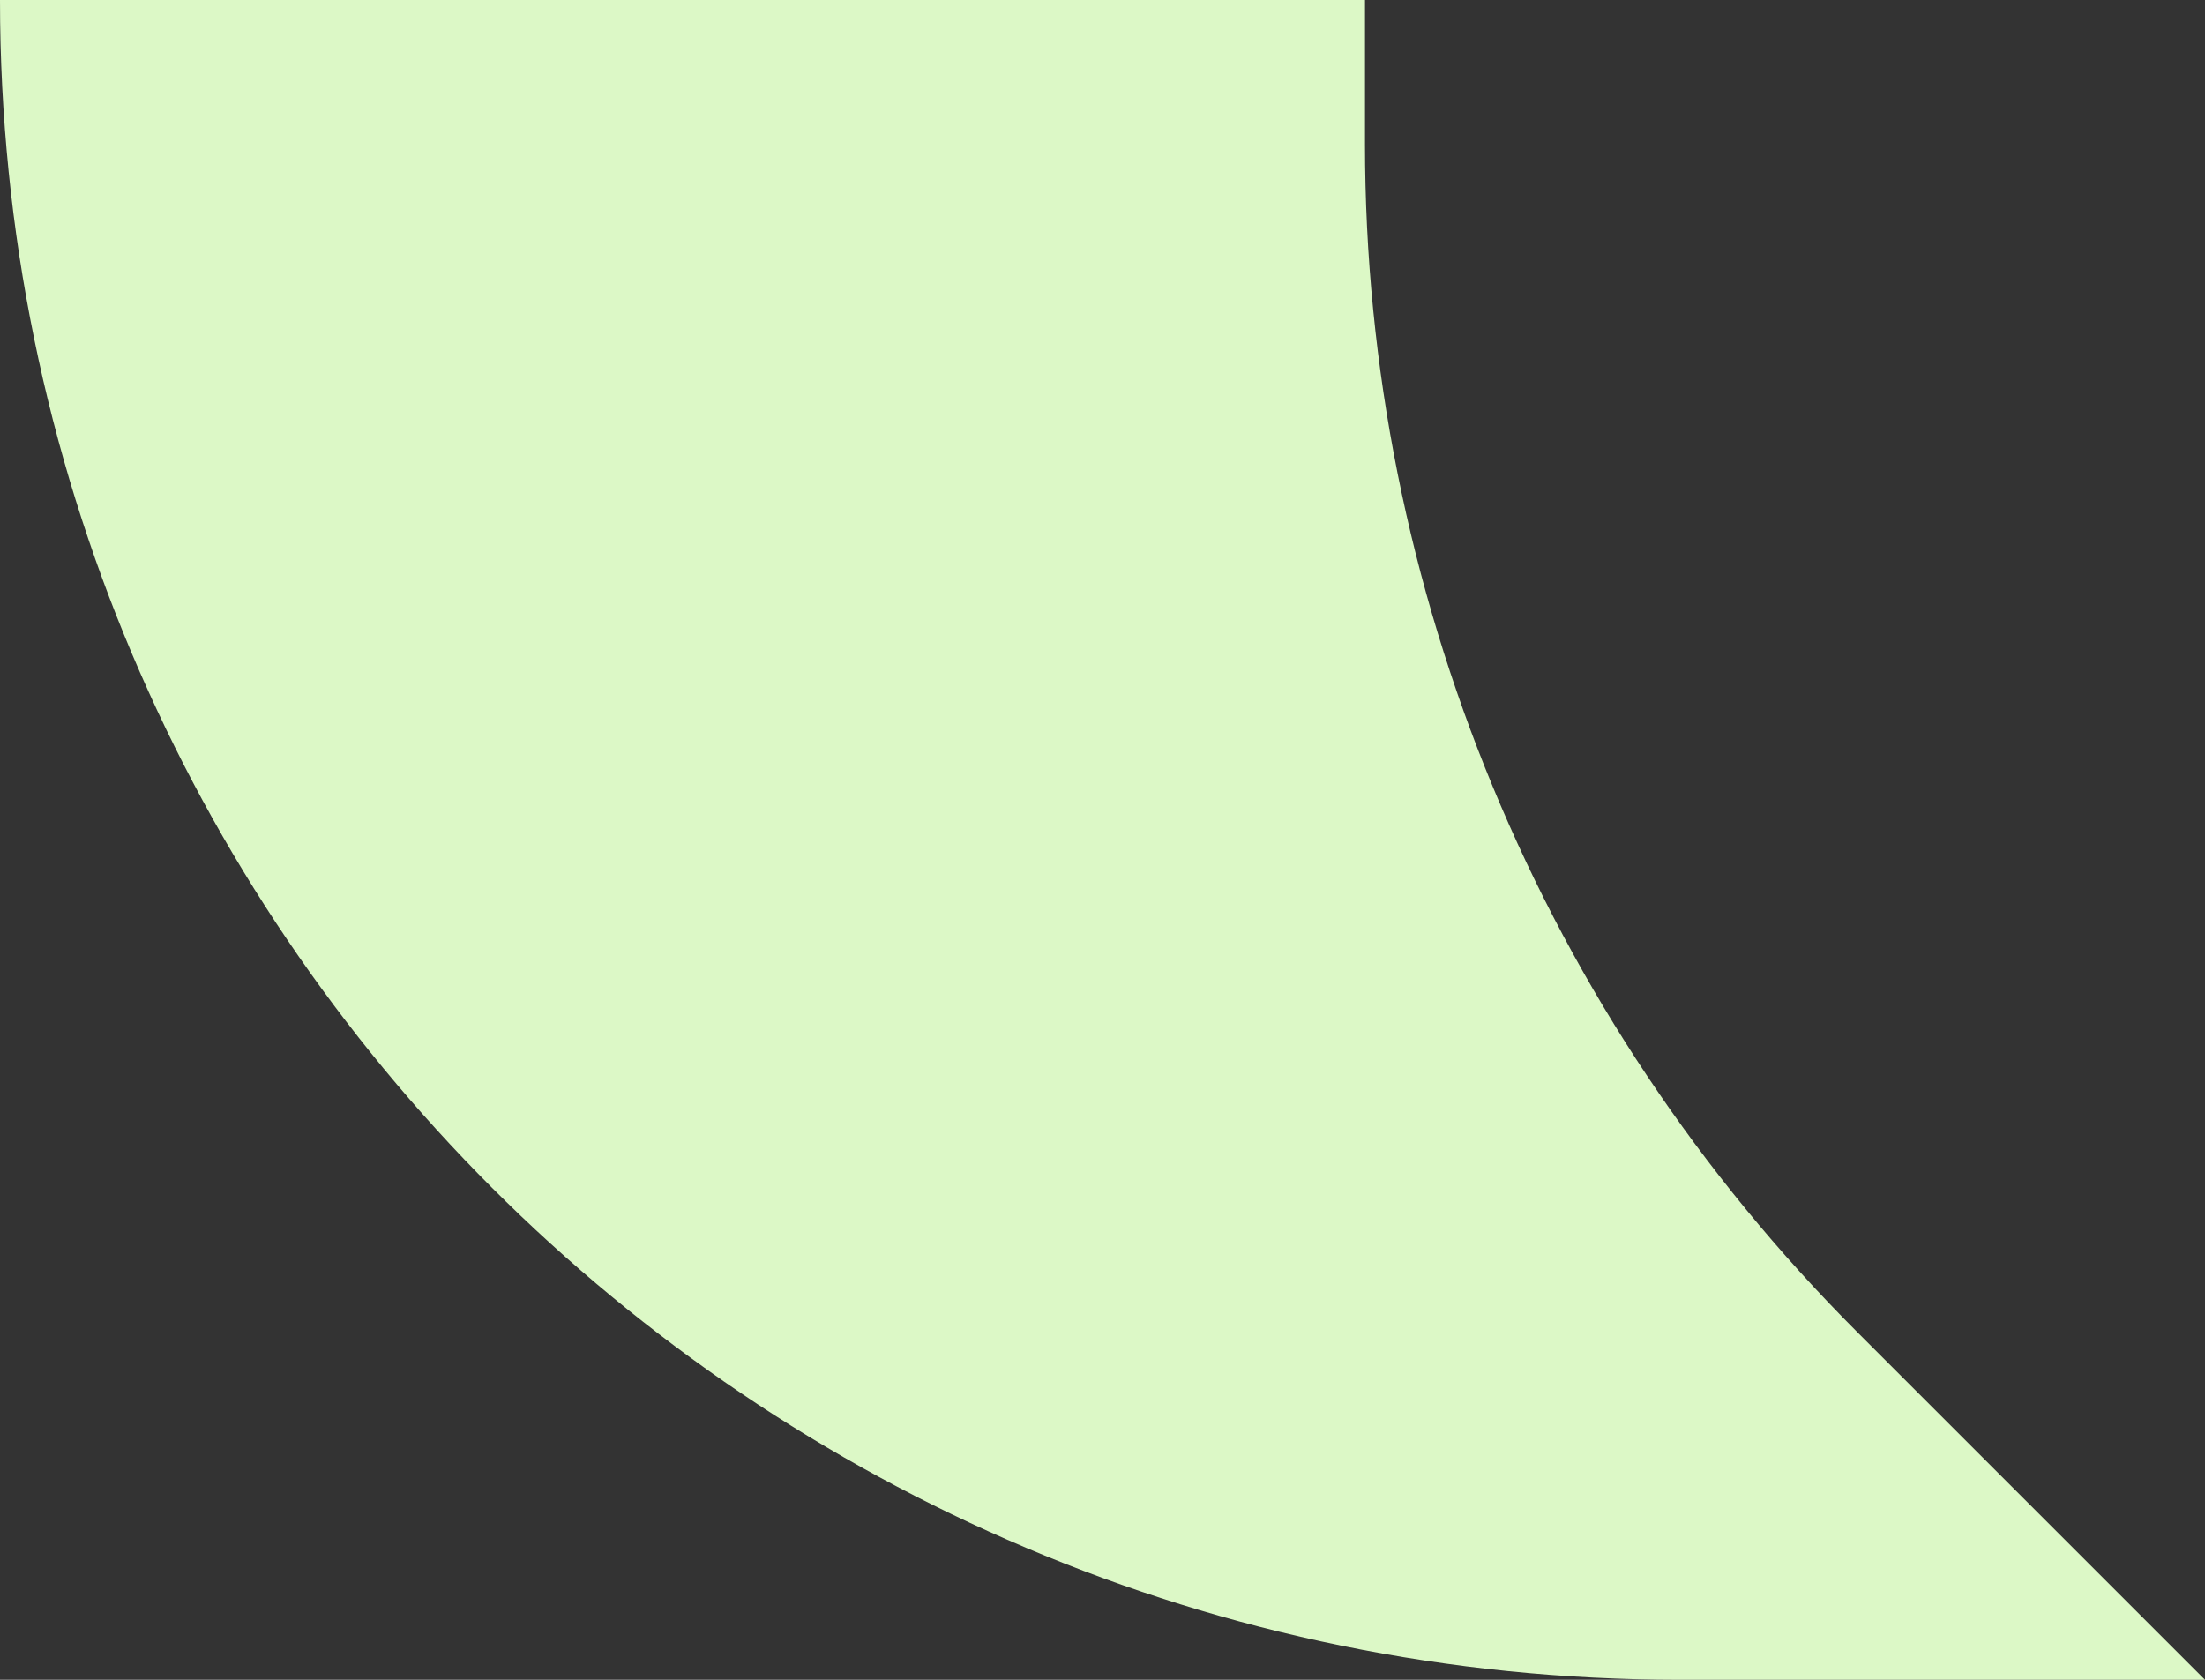 <svg width="21" height="16" viewBox="0 0 21 16" fill="none" xmlns="http://www.w3.org/2000/svg">
<rect x="0" y="0" width="21" height="16" fill="#333333" stroke="none"/>
<path d="M0 0H13V1.373C13 5.616 14.686 9.686 17.686 12.686L21 16H16C7.163 16 0 8.837 0 0Z" fill="#DCF8C6"/>
</svg>
